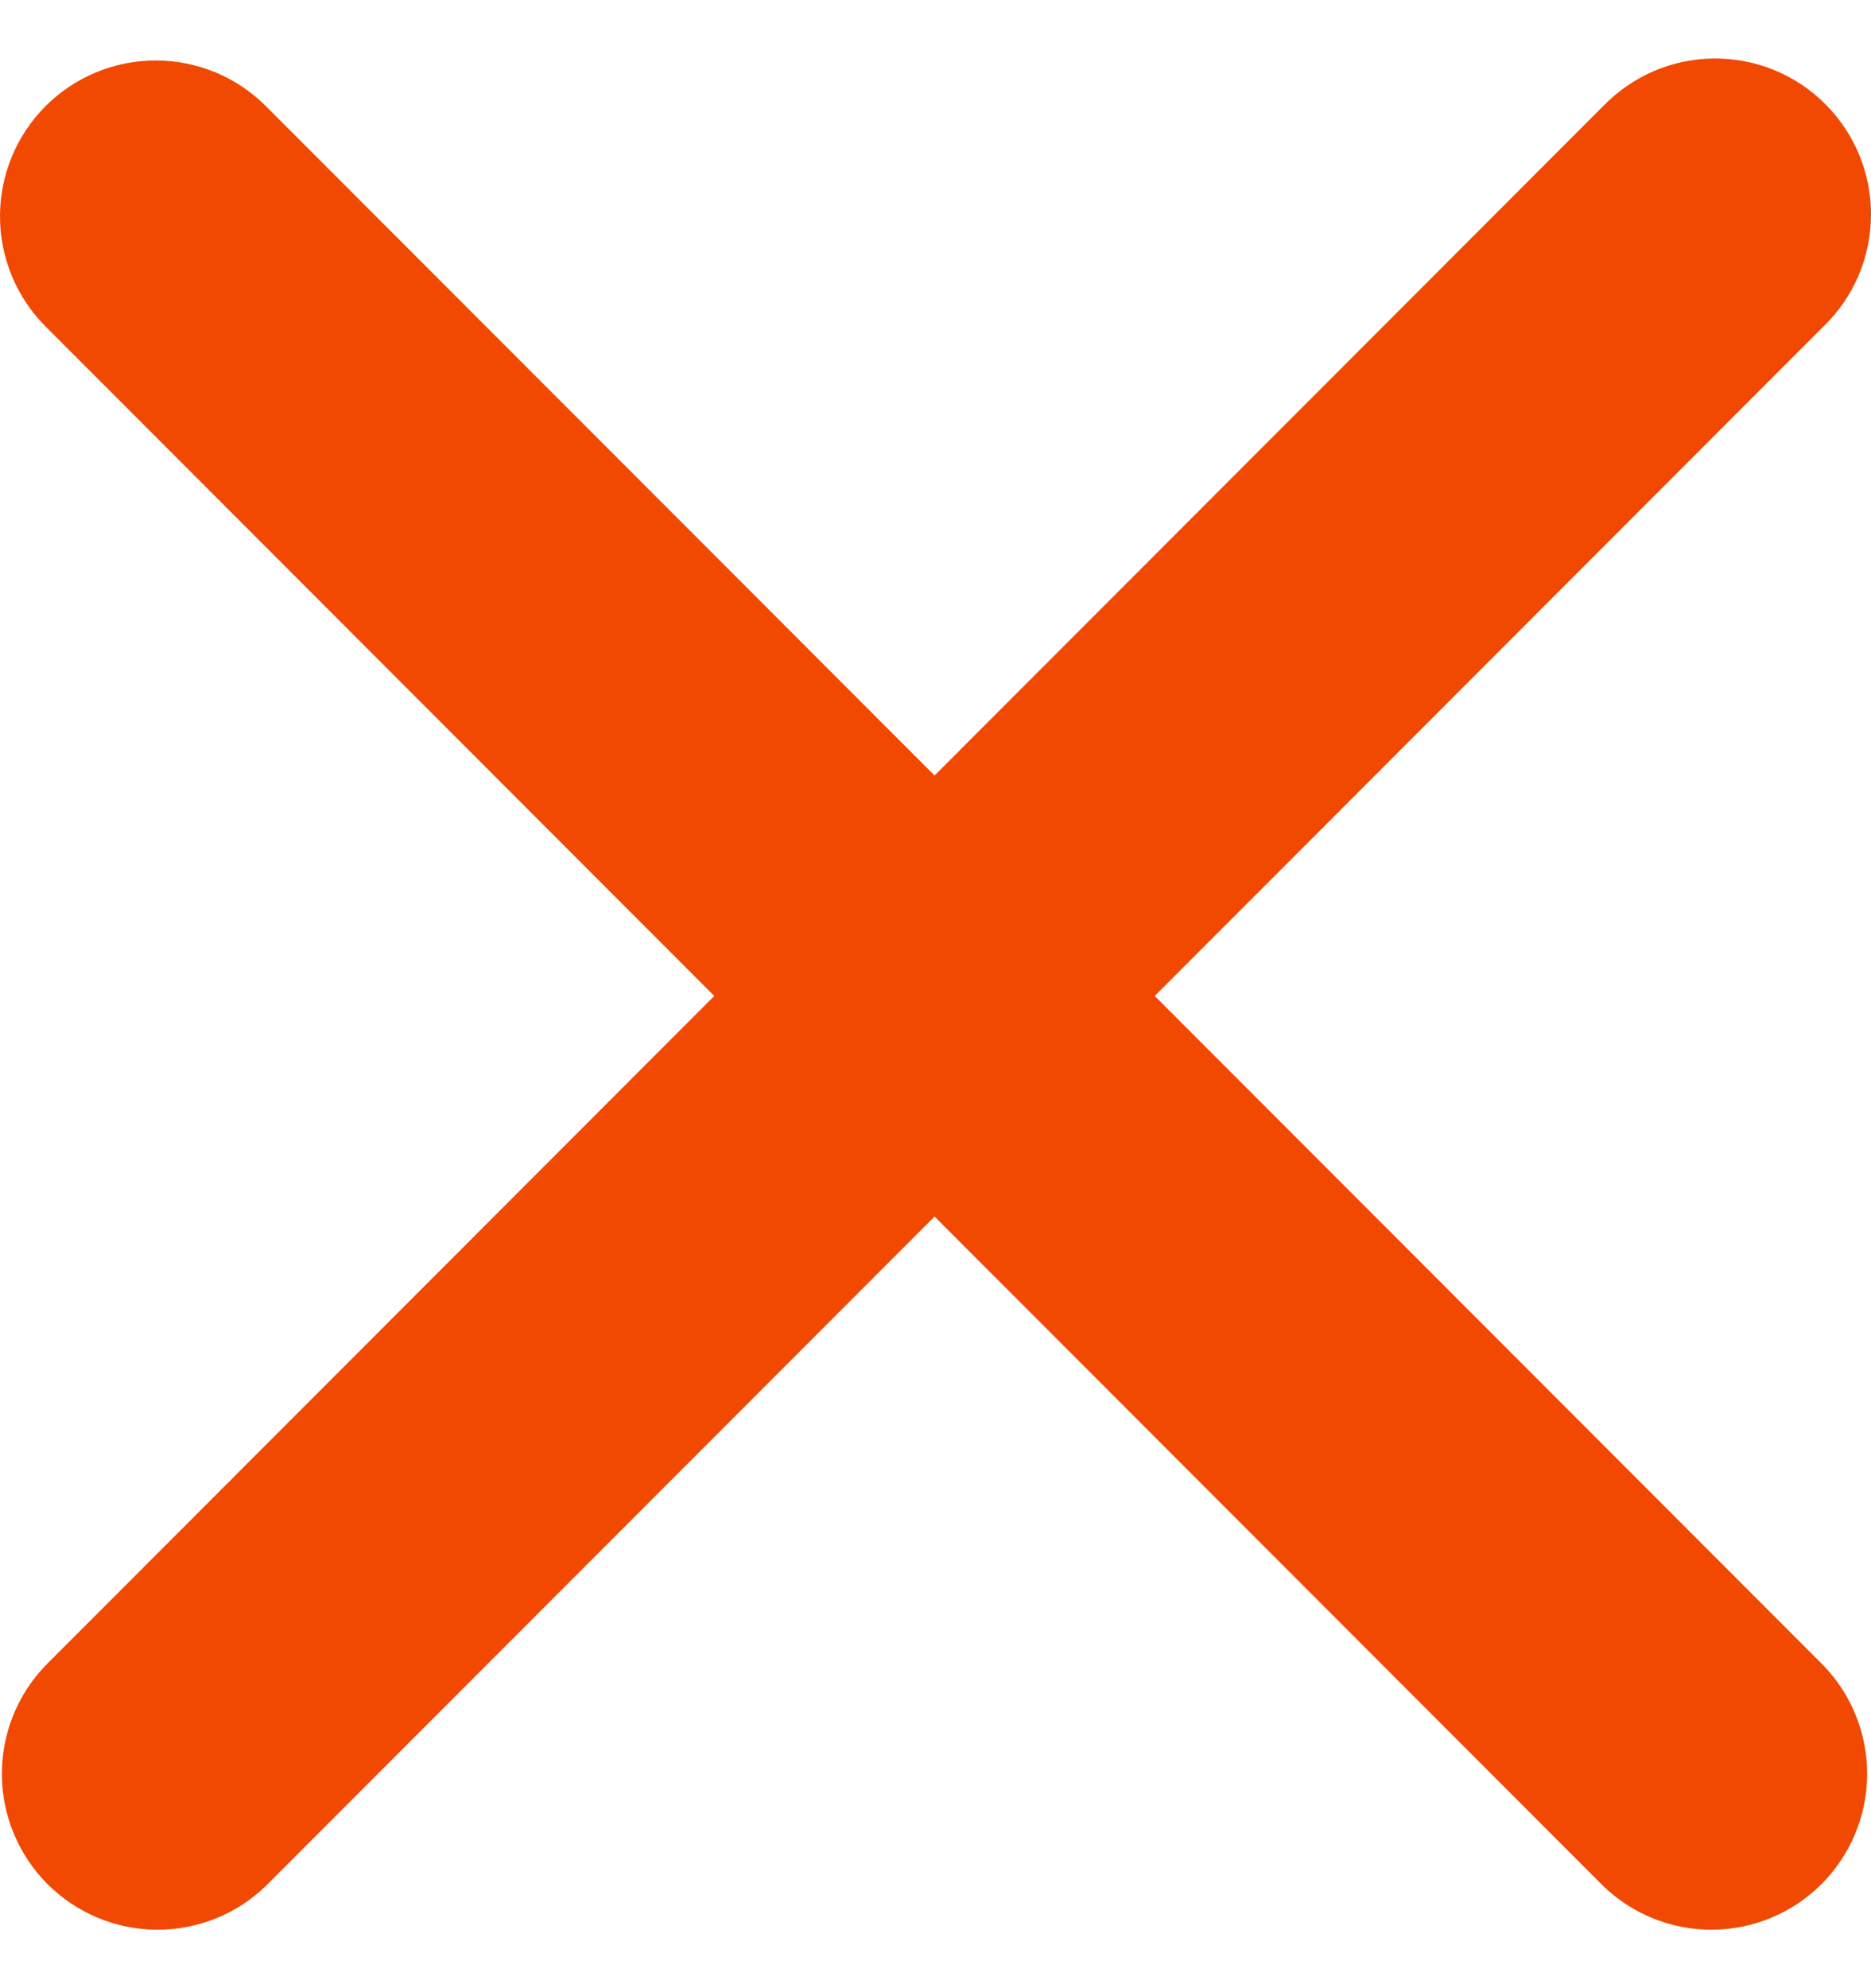 <svg width="16" height="17" viewBox="0 0 16 17" fill="none" xmlns="http://www.w3.org/2000/svg">
<path fill-rule="evenodd" clip-rule="evenodd" d="M0.39 0.907C0.64 0.657 0.979 0.517 1.332 0.517C1.685 0.517 2.024 0.657 2.273 0.907L7.992 6.631L13.71 0.907C13.833 0.78 13.98 0.678 14.142 0.608C14.305 0.538 14.48 0.502 14.656 0.5C14.833 0.499 15.009 0.532 15.172 0.599C15.336 0.666 15.485 0.765 15.61 0.891C15.735 1.016 15.834 1.165 15.901 1.328C15.968 1.492 16.002 1.668 16 1.845C15.998 2.022 15.962 2.197 15.892 2.36C15.822 2.522 15.721 2.669 15.593 2.792L9.875 8.516L15.593 14.24C15.836 14.492 15.97 14.829 15.967 15.178C15.964 15.528 15.824 15.862 15.577 16.11C15.33 16.357 14.996 16.497 14.647 16.5C14.298 16.503 13.961 16.369 13.71 16.126L7.992 10.402L2.273 16.126C2.022 16.369 1.686 16.503 1.337 16.5C0.987 16.497 0.653 16.357 0.406 16.11C0.159 15.862 0.019 15.528 0.016 15.178C0.013 14.829 0.147 14.492 0.39 14.24L6.108 8.516L0.39 2.792C0.14 2.542 0 2.203 0 1.85C0 1.496 0.14 1.157 0.39 0.907Z" fill="#F14902"/>
</svg>
